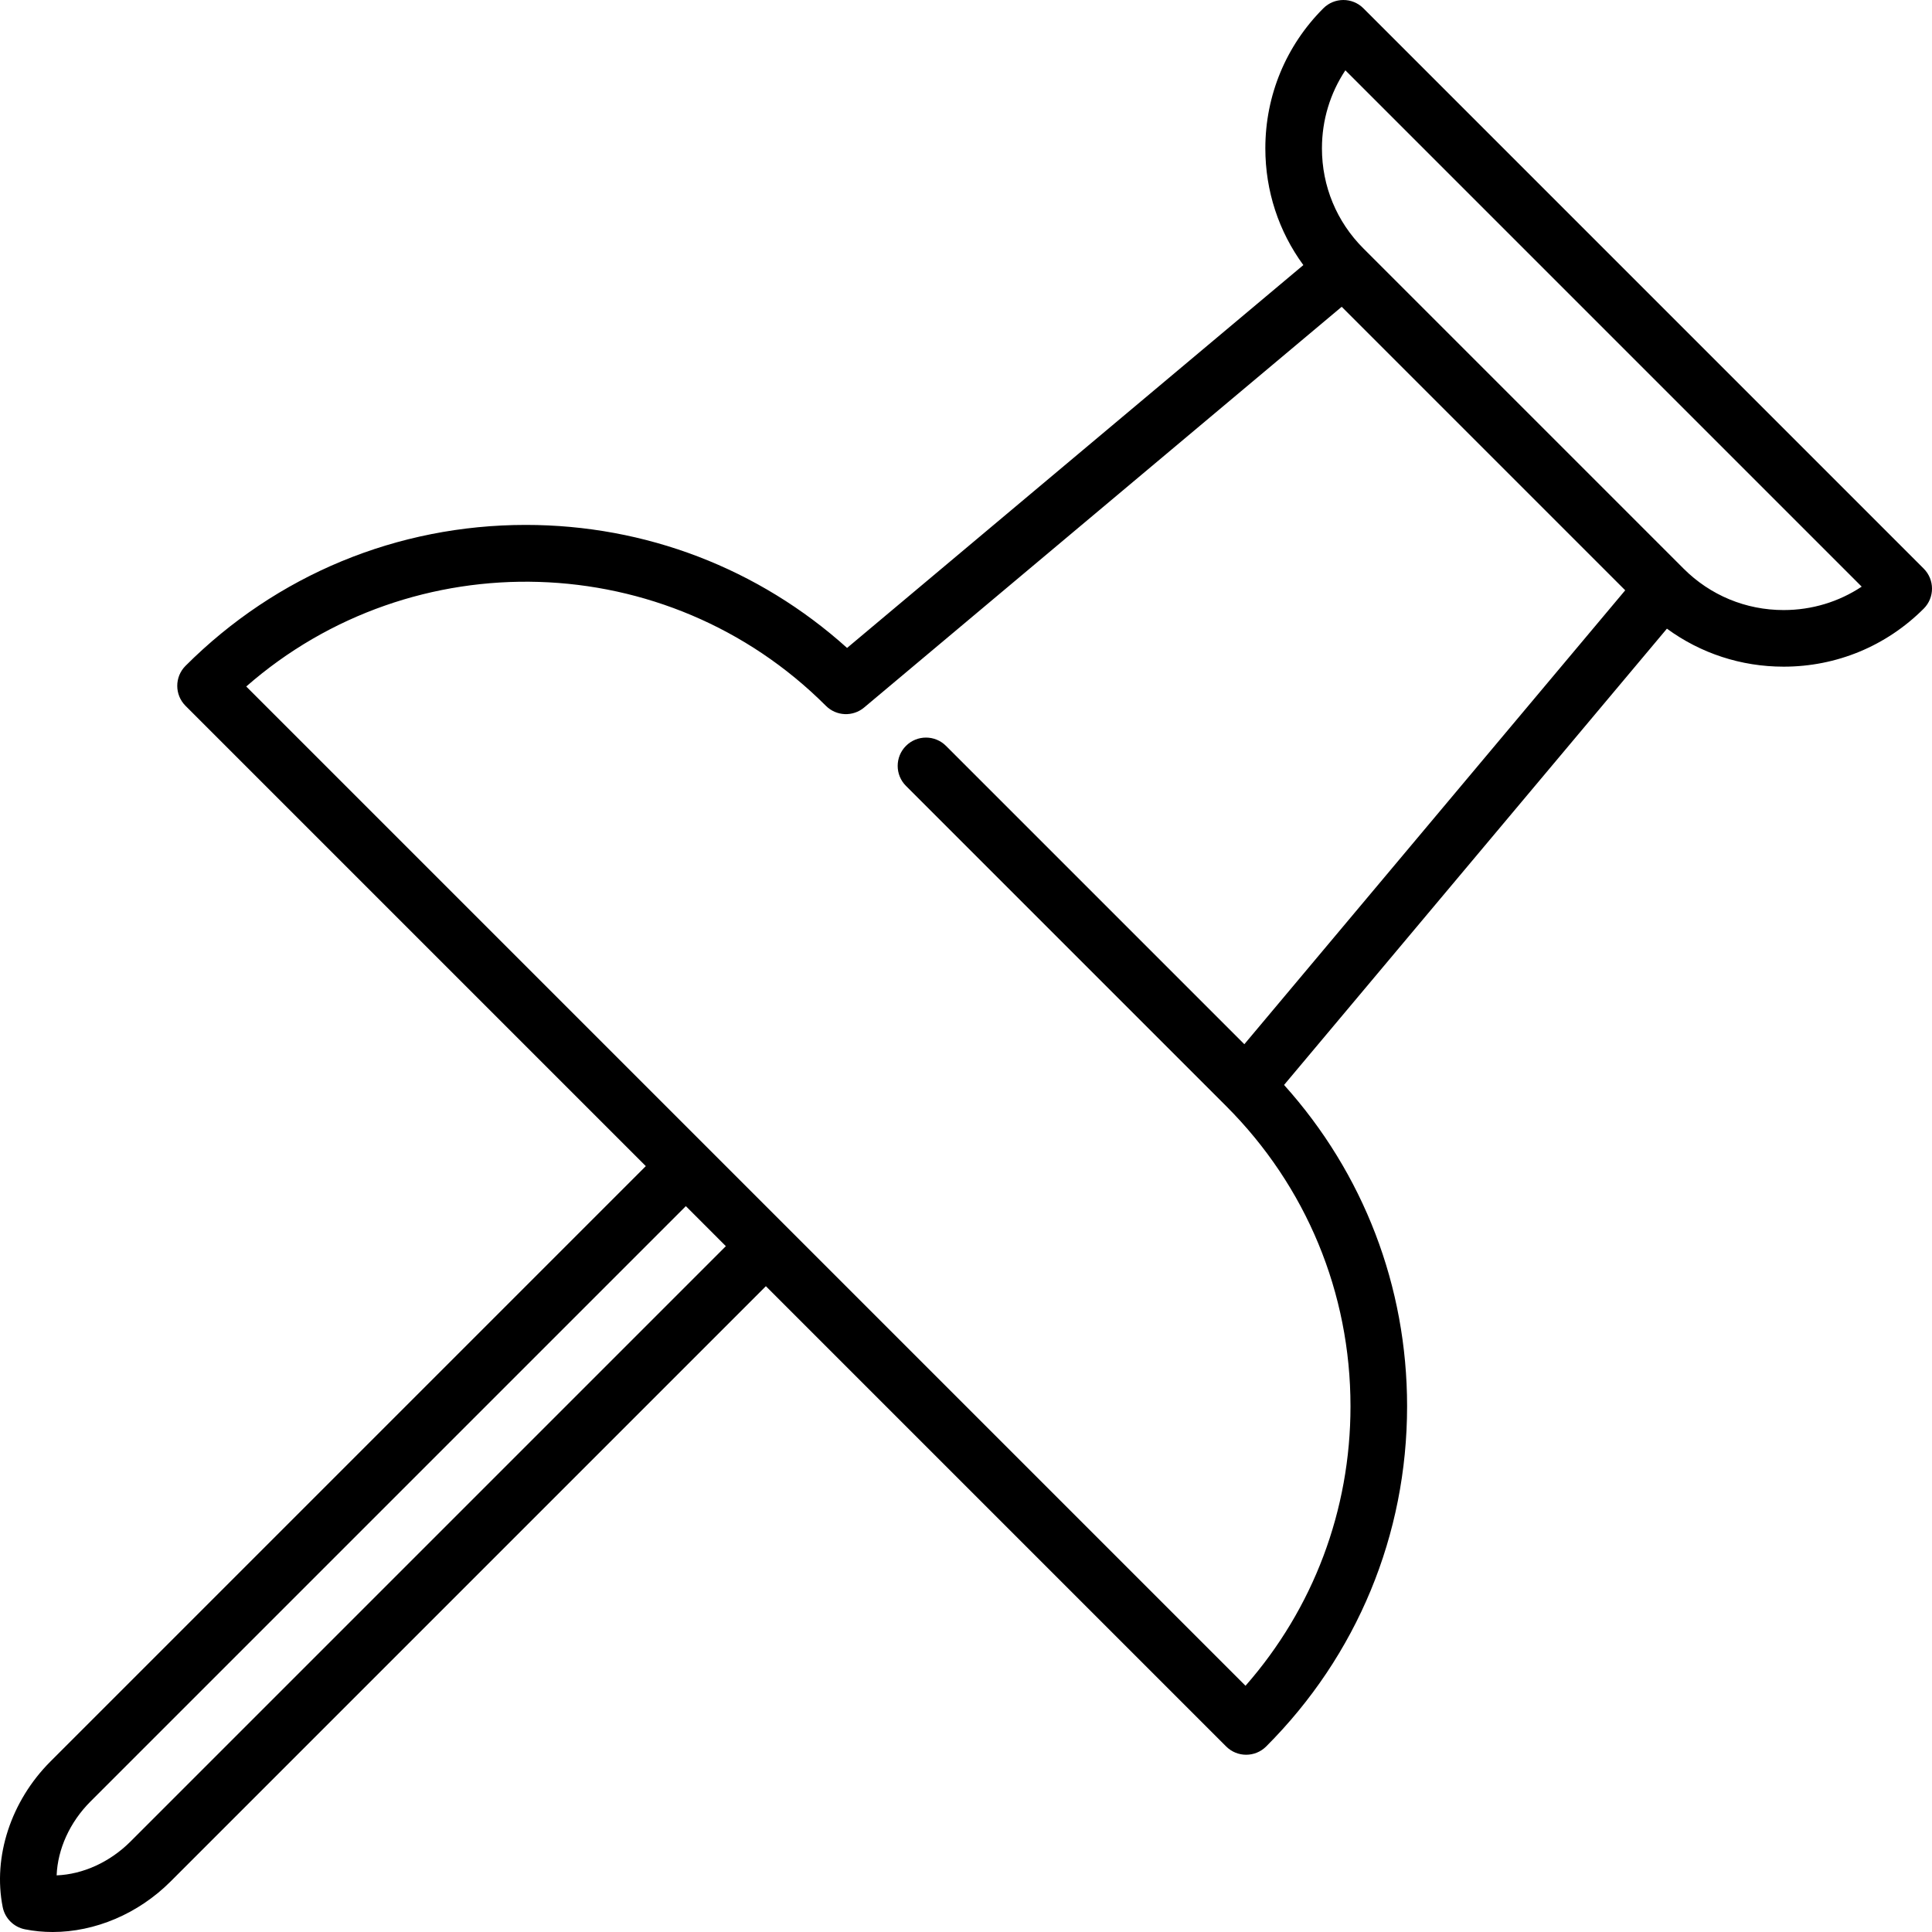 <svg id="Capa_1" enable-background="new 0 0 512 512" height="512" viewBox="0 0 512 512" width="512" xmlns="http://www.w3.org/2000/svg"><g><path d="m509.803 150.69-148.492-148.493c-2.929-2.929-7.677-2.929-10.607 0-9.916 9.916-15.377 23.1-15.377 37.123 0 11.274 3.536 22.002 10.073 30.929l-120.916 101.46c-23.428-21.076-53.406-32.602-85.157-32.602-34.056 0-66.074 13.262-90.156 37.344-2.929 2.929-2.929 7.678 0 10.606l121.976 121.976-157.774 157.774c-10.461 10.46-15.312 25.246-12.659 38.585.592 2.976 2.917 5.302 5.894 5.894 2.413.48 4.872.714 7.346.714 11.2 0 22.671-4.805 31.239-13.373l157.774-157.774 121.975 121.976c1.465 1.465 3.384 2.197 5.304 2.197 1.919 0 3.839-.732 5.304-2.197 24.081-24.082 37.344-56.1 37.344-90.156 0-31.75-11.532-61.725-32.605-85.153l101.462-120.92c8.927 6.537 19.655 10.073 30.929 10.073 14.023 0 27.208-5.461 37.124-15.376 2.928-2.93 2.928-7.679-.001-10.607zm-475.216 337.331c-5.498 5.498-12.638 8.698-19.578 8.971.273-6.94 3.474-14.081 8.971-19.578l157.774-157.774 10.606 10.607zm295.175-211.292-79.065-79.065c-2.929-2.929-7.678-2.929-10.606 0-2.929 2.929-2.929 7.678 0 10.606l84.852 84.853c21.249 21.249 32.951 49.5 32.951 79.549 0 27.538-9.825 53.562-27.82 74.074l-264.818-264.817c44.138-38.66 111.538-36.953 153.621 5.128 2.75 2.75 7.146 2.942 10.124.442l126.563-106.196 75.133 75.133zm142.918-115.057c-10.018 0-19.435-3.9-26.517-10.983l-84.853-84.852c-7.083-7.083-10.983-16.5-10.983-26.517 0-7.468 2.168-14.604 6.208-20.686l136.831 136.832c-6.083 4.039-13.218 6.206-20.686 6.206z"/></g></svg>